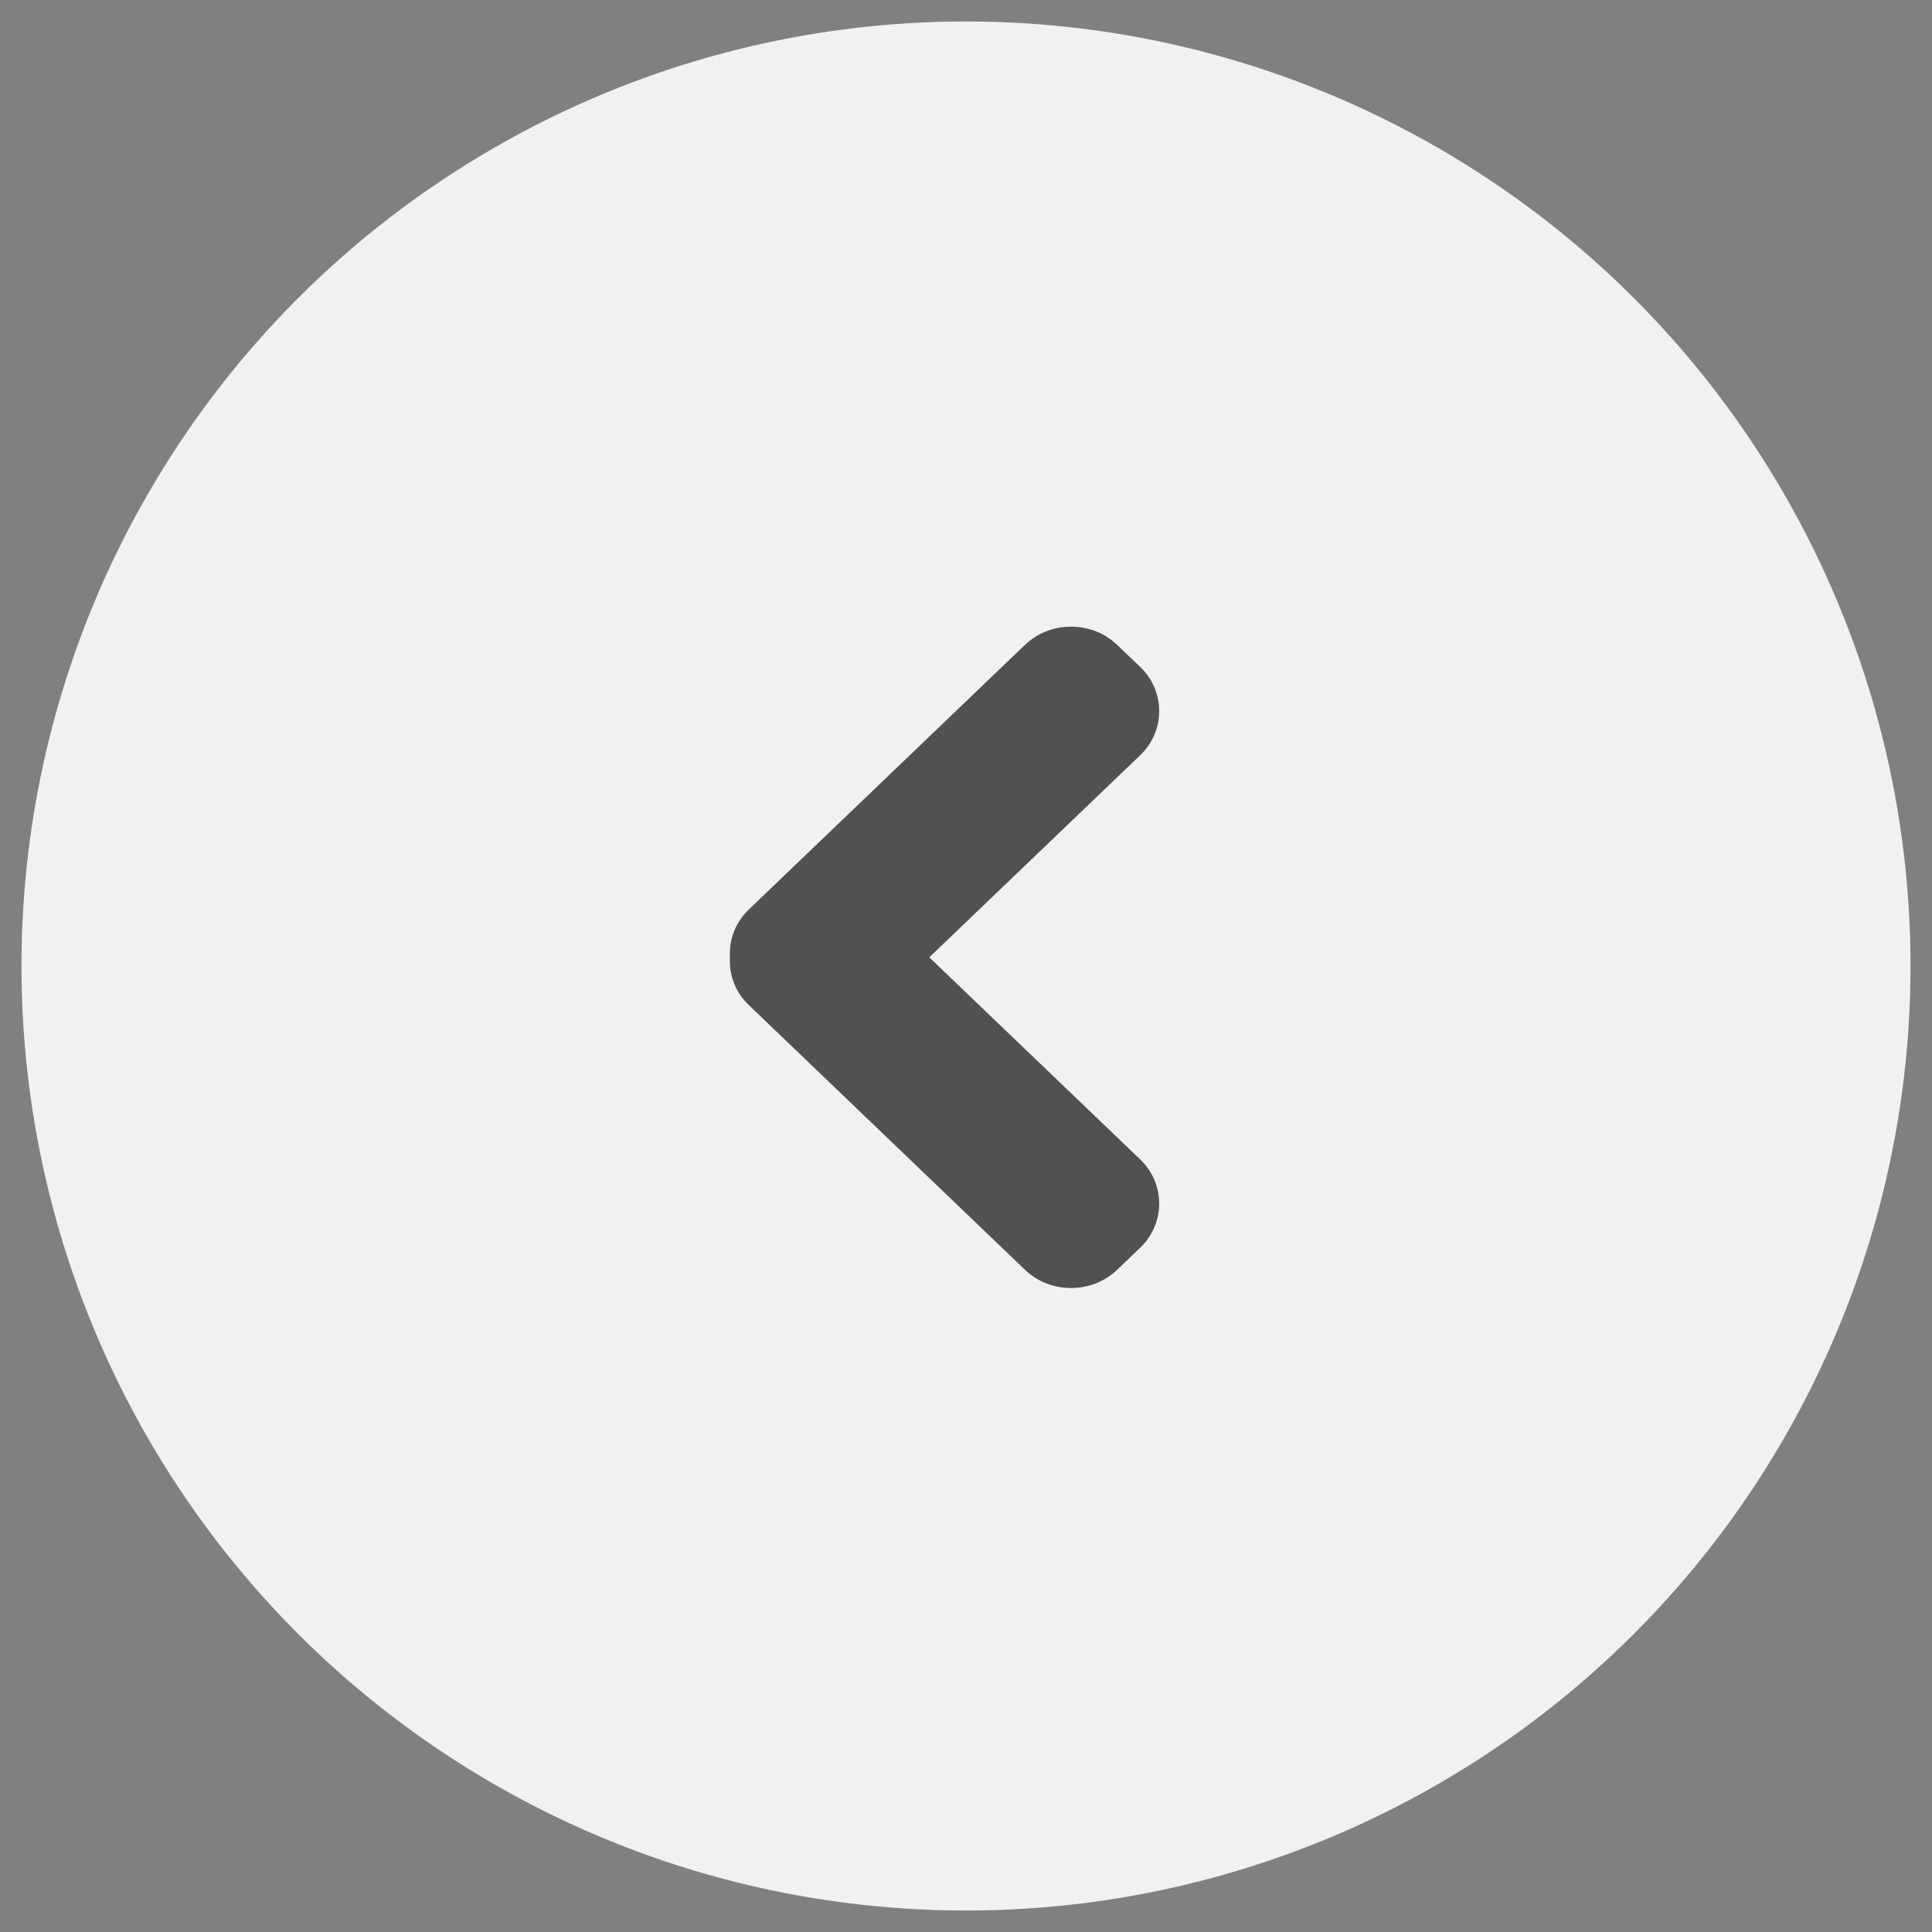 <?xml version="1.0" encoding="UTF-8"?>
<svg width="45px" height="45px" viewBox="0 0 45 45" version="1.1" xmlns="http://www.w3.org/2000/svg" xmlns:xlink="http://www.w3.org/1999/xlink">
    <rect x="0" y="0" width="45" height="45" fill="#808080" stroke="none"/>
    <!-- Generator: Sketch 48.2 (47327) - http://www.bohemiancoding.com/sketch -->
    <title>left-arrow</title>
    <desc>Created with Sketch.</desc>
    <defs></defs>
    <g id="Page-1" stroke="none" stroke-width="1" fill="none" fill-rule="evenodd">
        <g id="left-arrow" transform="translate(22.5, 22.5) rotate(180) translate(-22.5, -22.5) translate(1, 1)">
            <circle id="Oval" stroke="#F1F1F1" fill="#F1F1F1" cx="21.5" cy="21.5" r="21.5"></circle>
            <path d="M17.437,20.592 L23.874,14.424 C24.465,13.859 25.43,13.859 26.02,14.424 L26.558,14.939 C27.147,15.503 27.147,16.429 26.558,16.994 L21.645,21.702 L26.558,26.41 C27.147,26.975 27.147,27.901 26.558,28.465 L26.02,28.98 C25.43,29.546 24.465,29.546 23.874,28.98 L17.437,22.81 C17.12,22.508 16.98,22.101 17.002,21.702 C16.98,21.303 17.12,20.896 17.437,20.592 Z" id="arrow" fill="#515151" fill-rule="nonzero" transform="translate(22, 21.702) rotate(-180) translate(-22, -21.702) "></path>
        </g>
    </g>
</svg>
